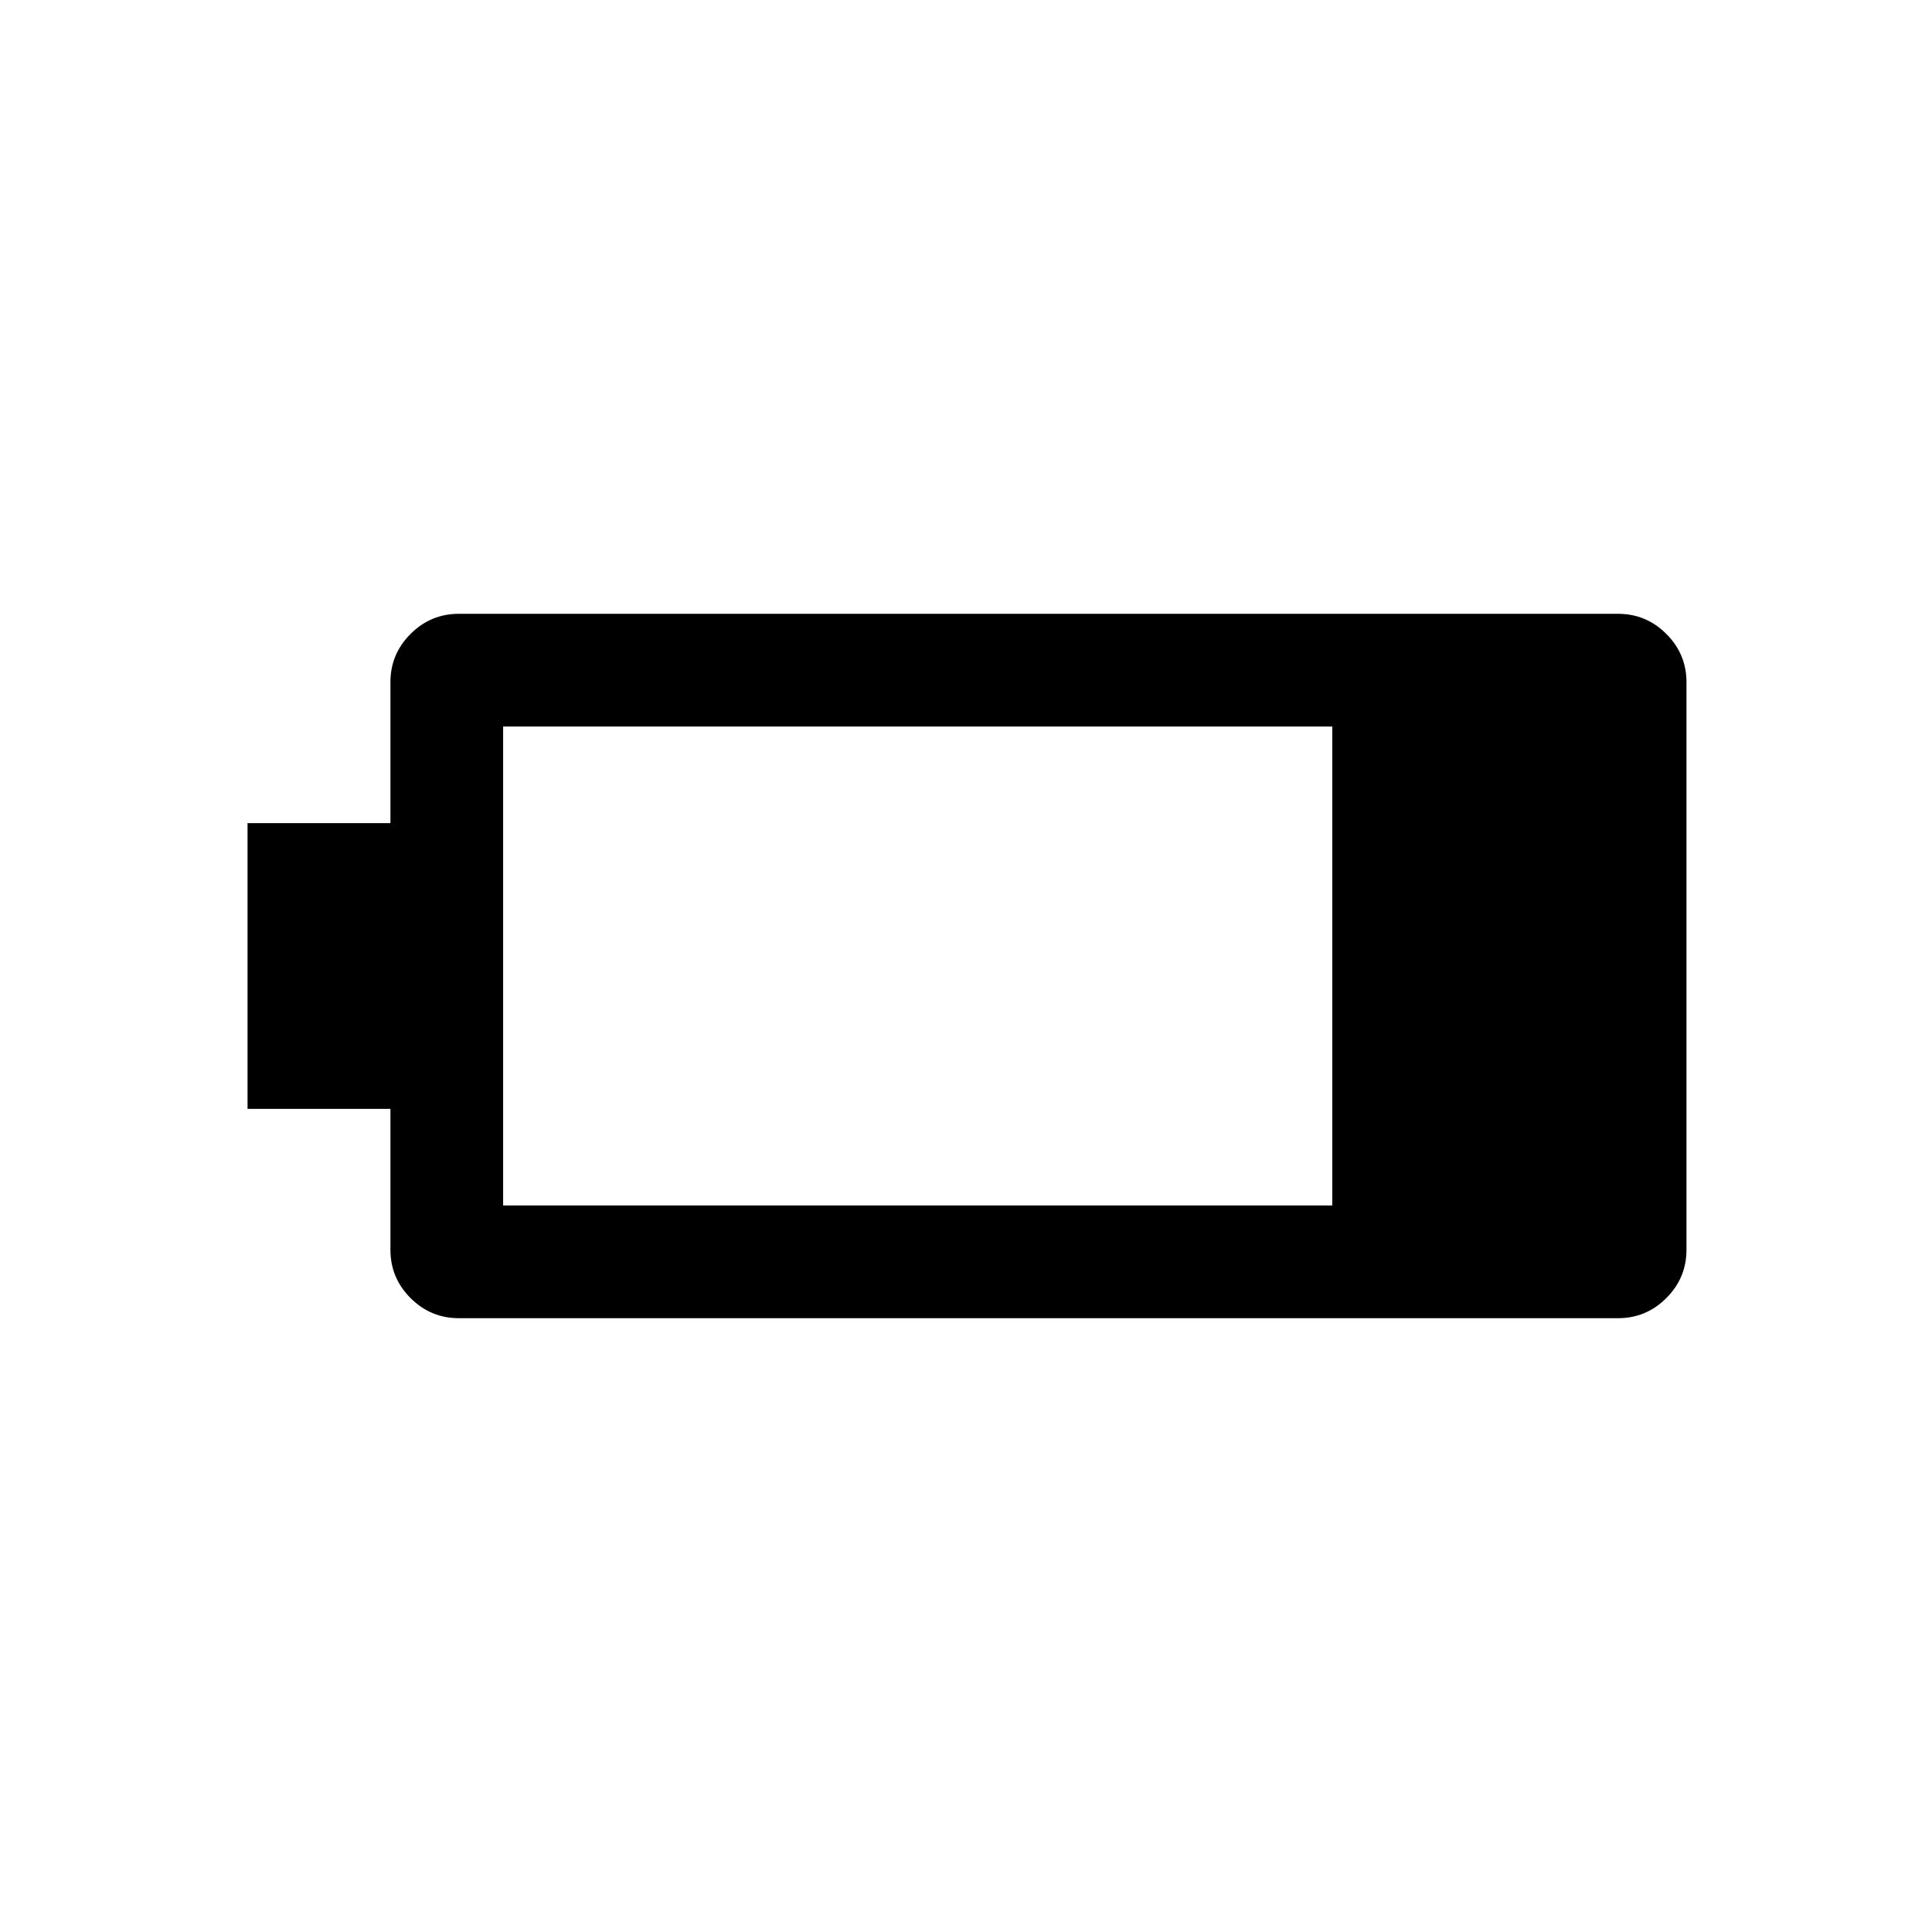 <svg xmlns="http://www.w3.org/2000/svg" height="24" width="24"><path d="M20.95 15.525q0 .35-.25.6t-.6.25H5.7q-.35 0-.6-.25t-.25-.6v-1.75H3.075v-3.55H4.85v-1.75q0-.35.25-.6t.6-.25h14.4q.35 0 .6.25t.25.6Zm-4.4-.55v-5.95H6.25v5.95Z"/></svg>